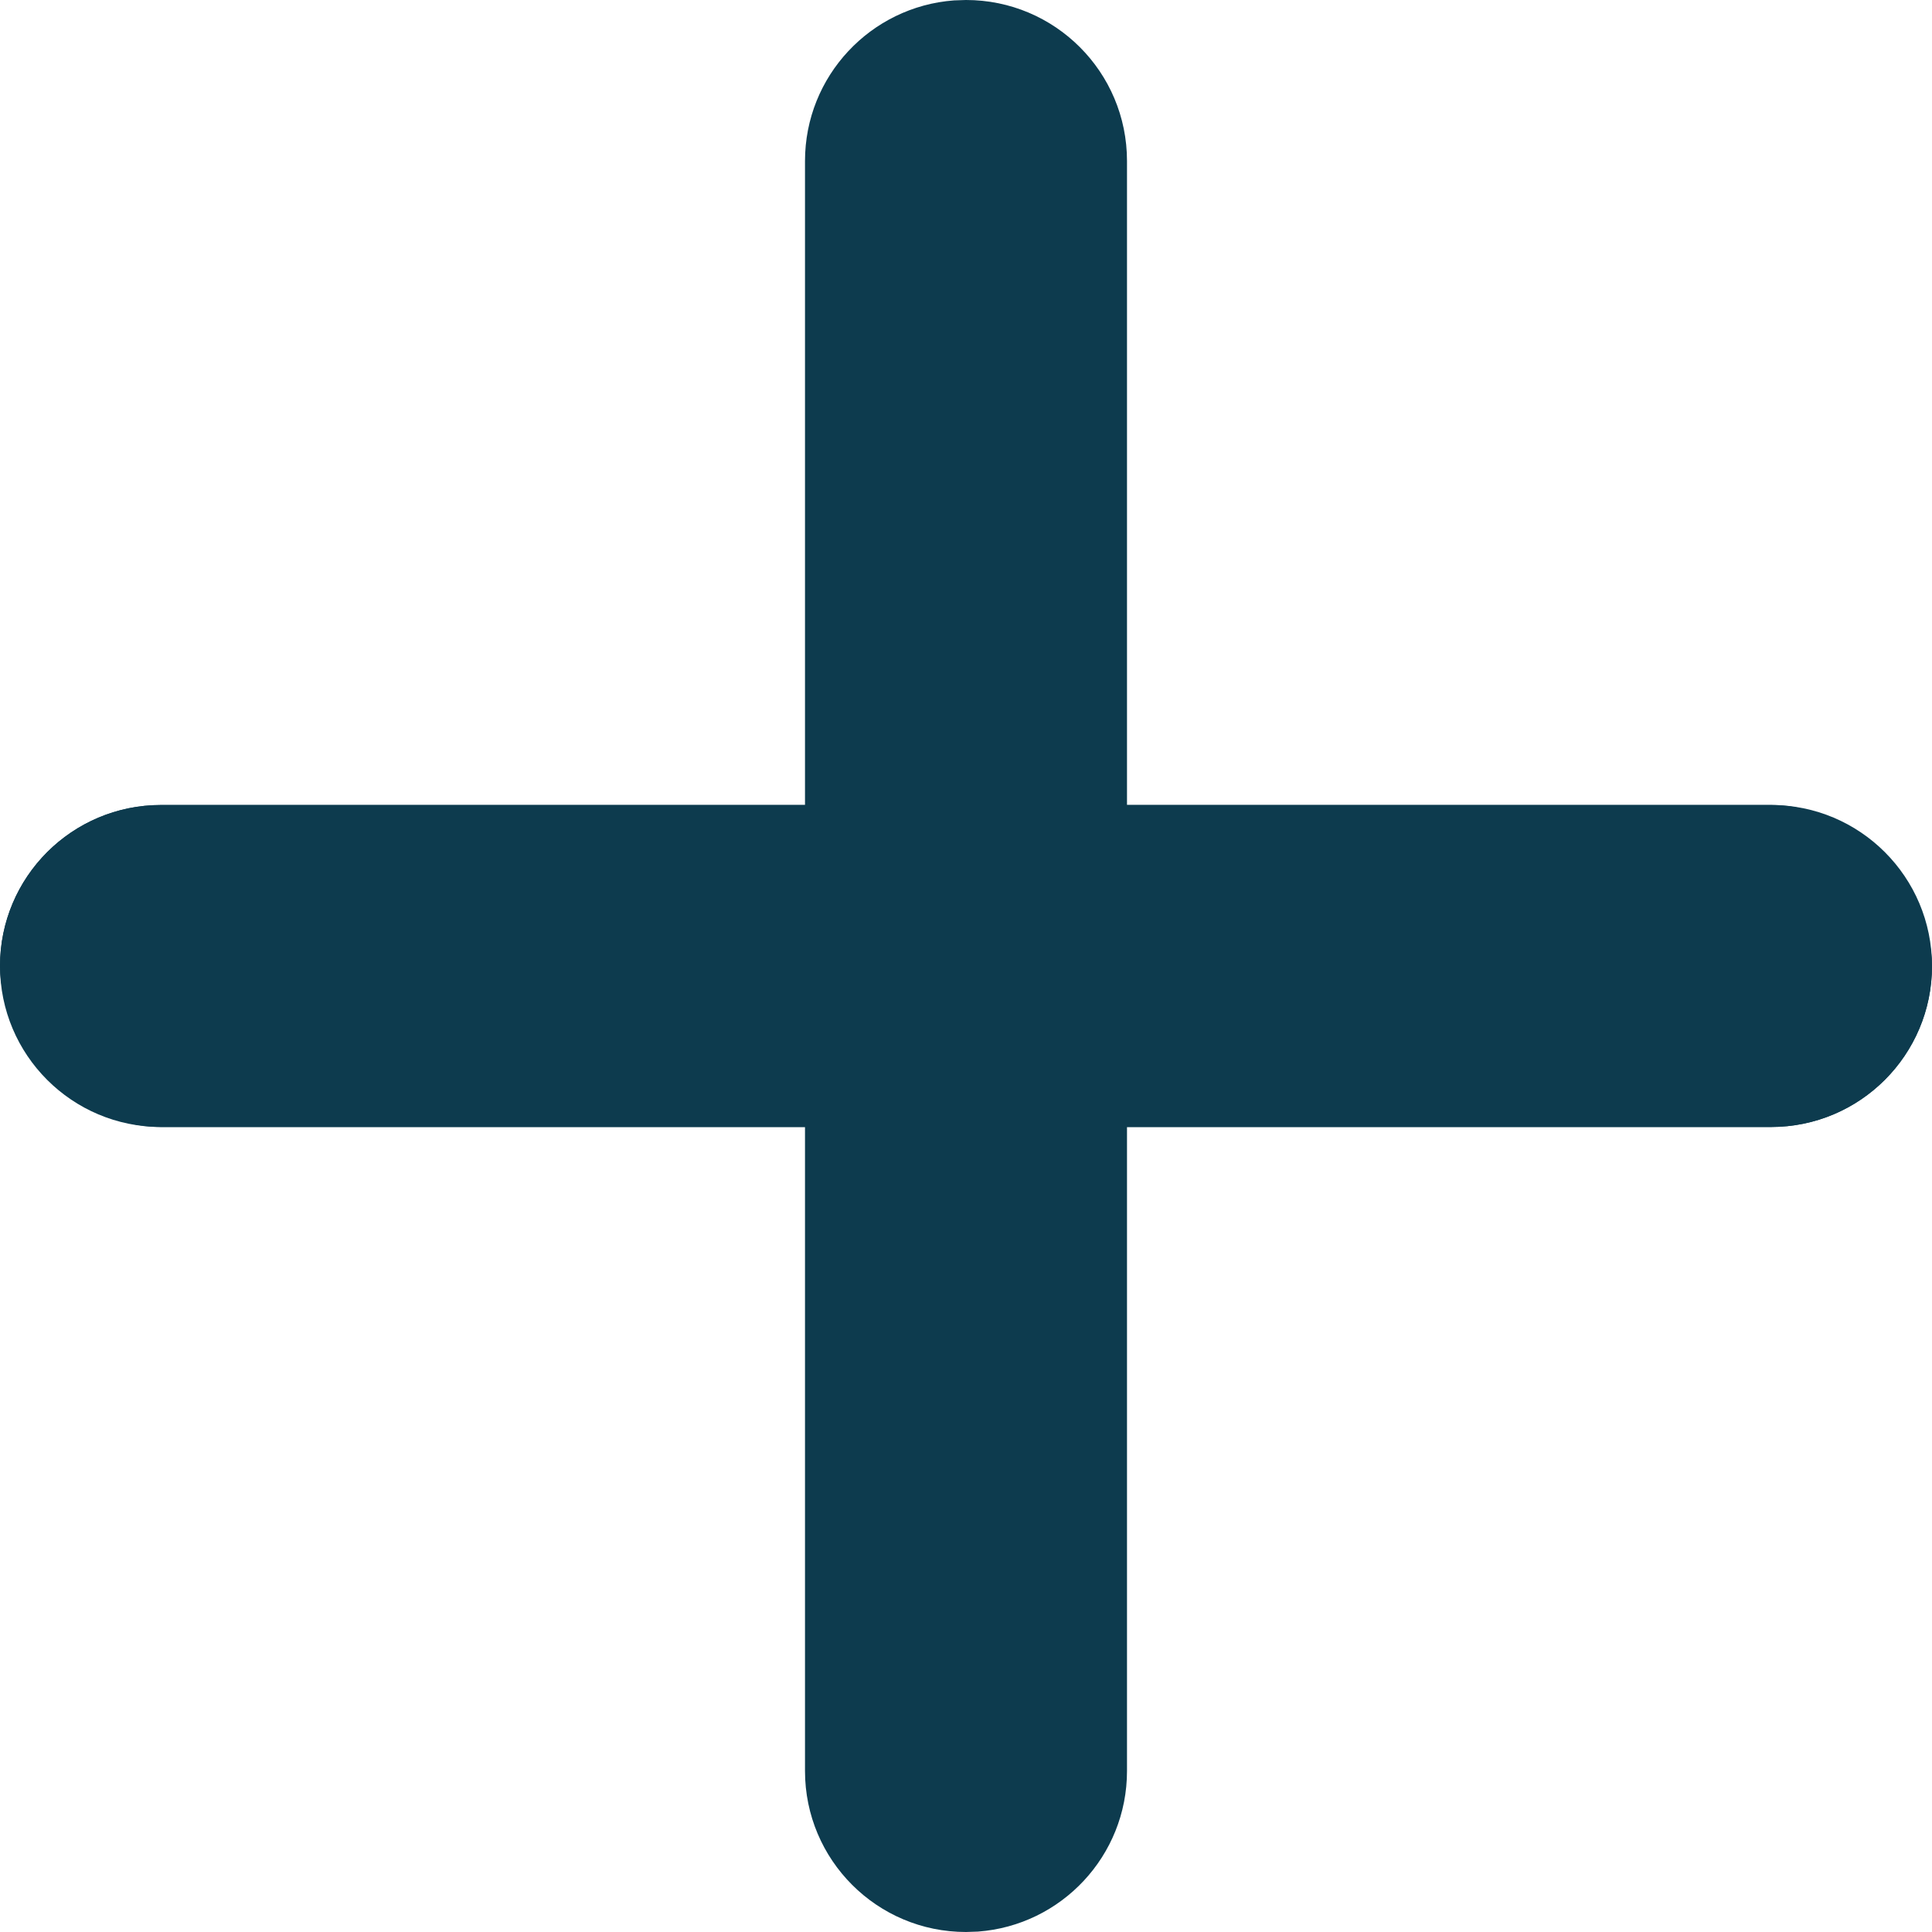 <svg height="24" viewBox="0 0 24 24" width="24" xmlns="http://www.w3.org/2000/svg"><g fill="#0d3b4e"><rect height="4" rx="2" width="24" y="10"/><path d="m12 0c1.105 0 2 .895 2 2v8h8c1.105 0 2 .895 2 2s-.895 2-2 2h-8v8c0 1.054-.816 1.918-1.851 1.995l-.149.005c-1.105 0-2-.895-2-2v-8h-8c-1.105 0-2-.895-2-2s.895-2 2-2h8v-8c0-1.054.816-1.918 1.851-1.995z"/></g></svg>